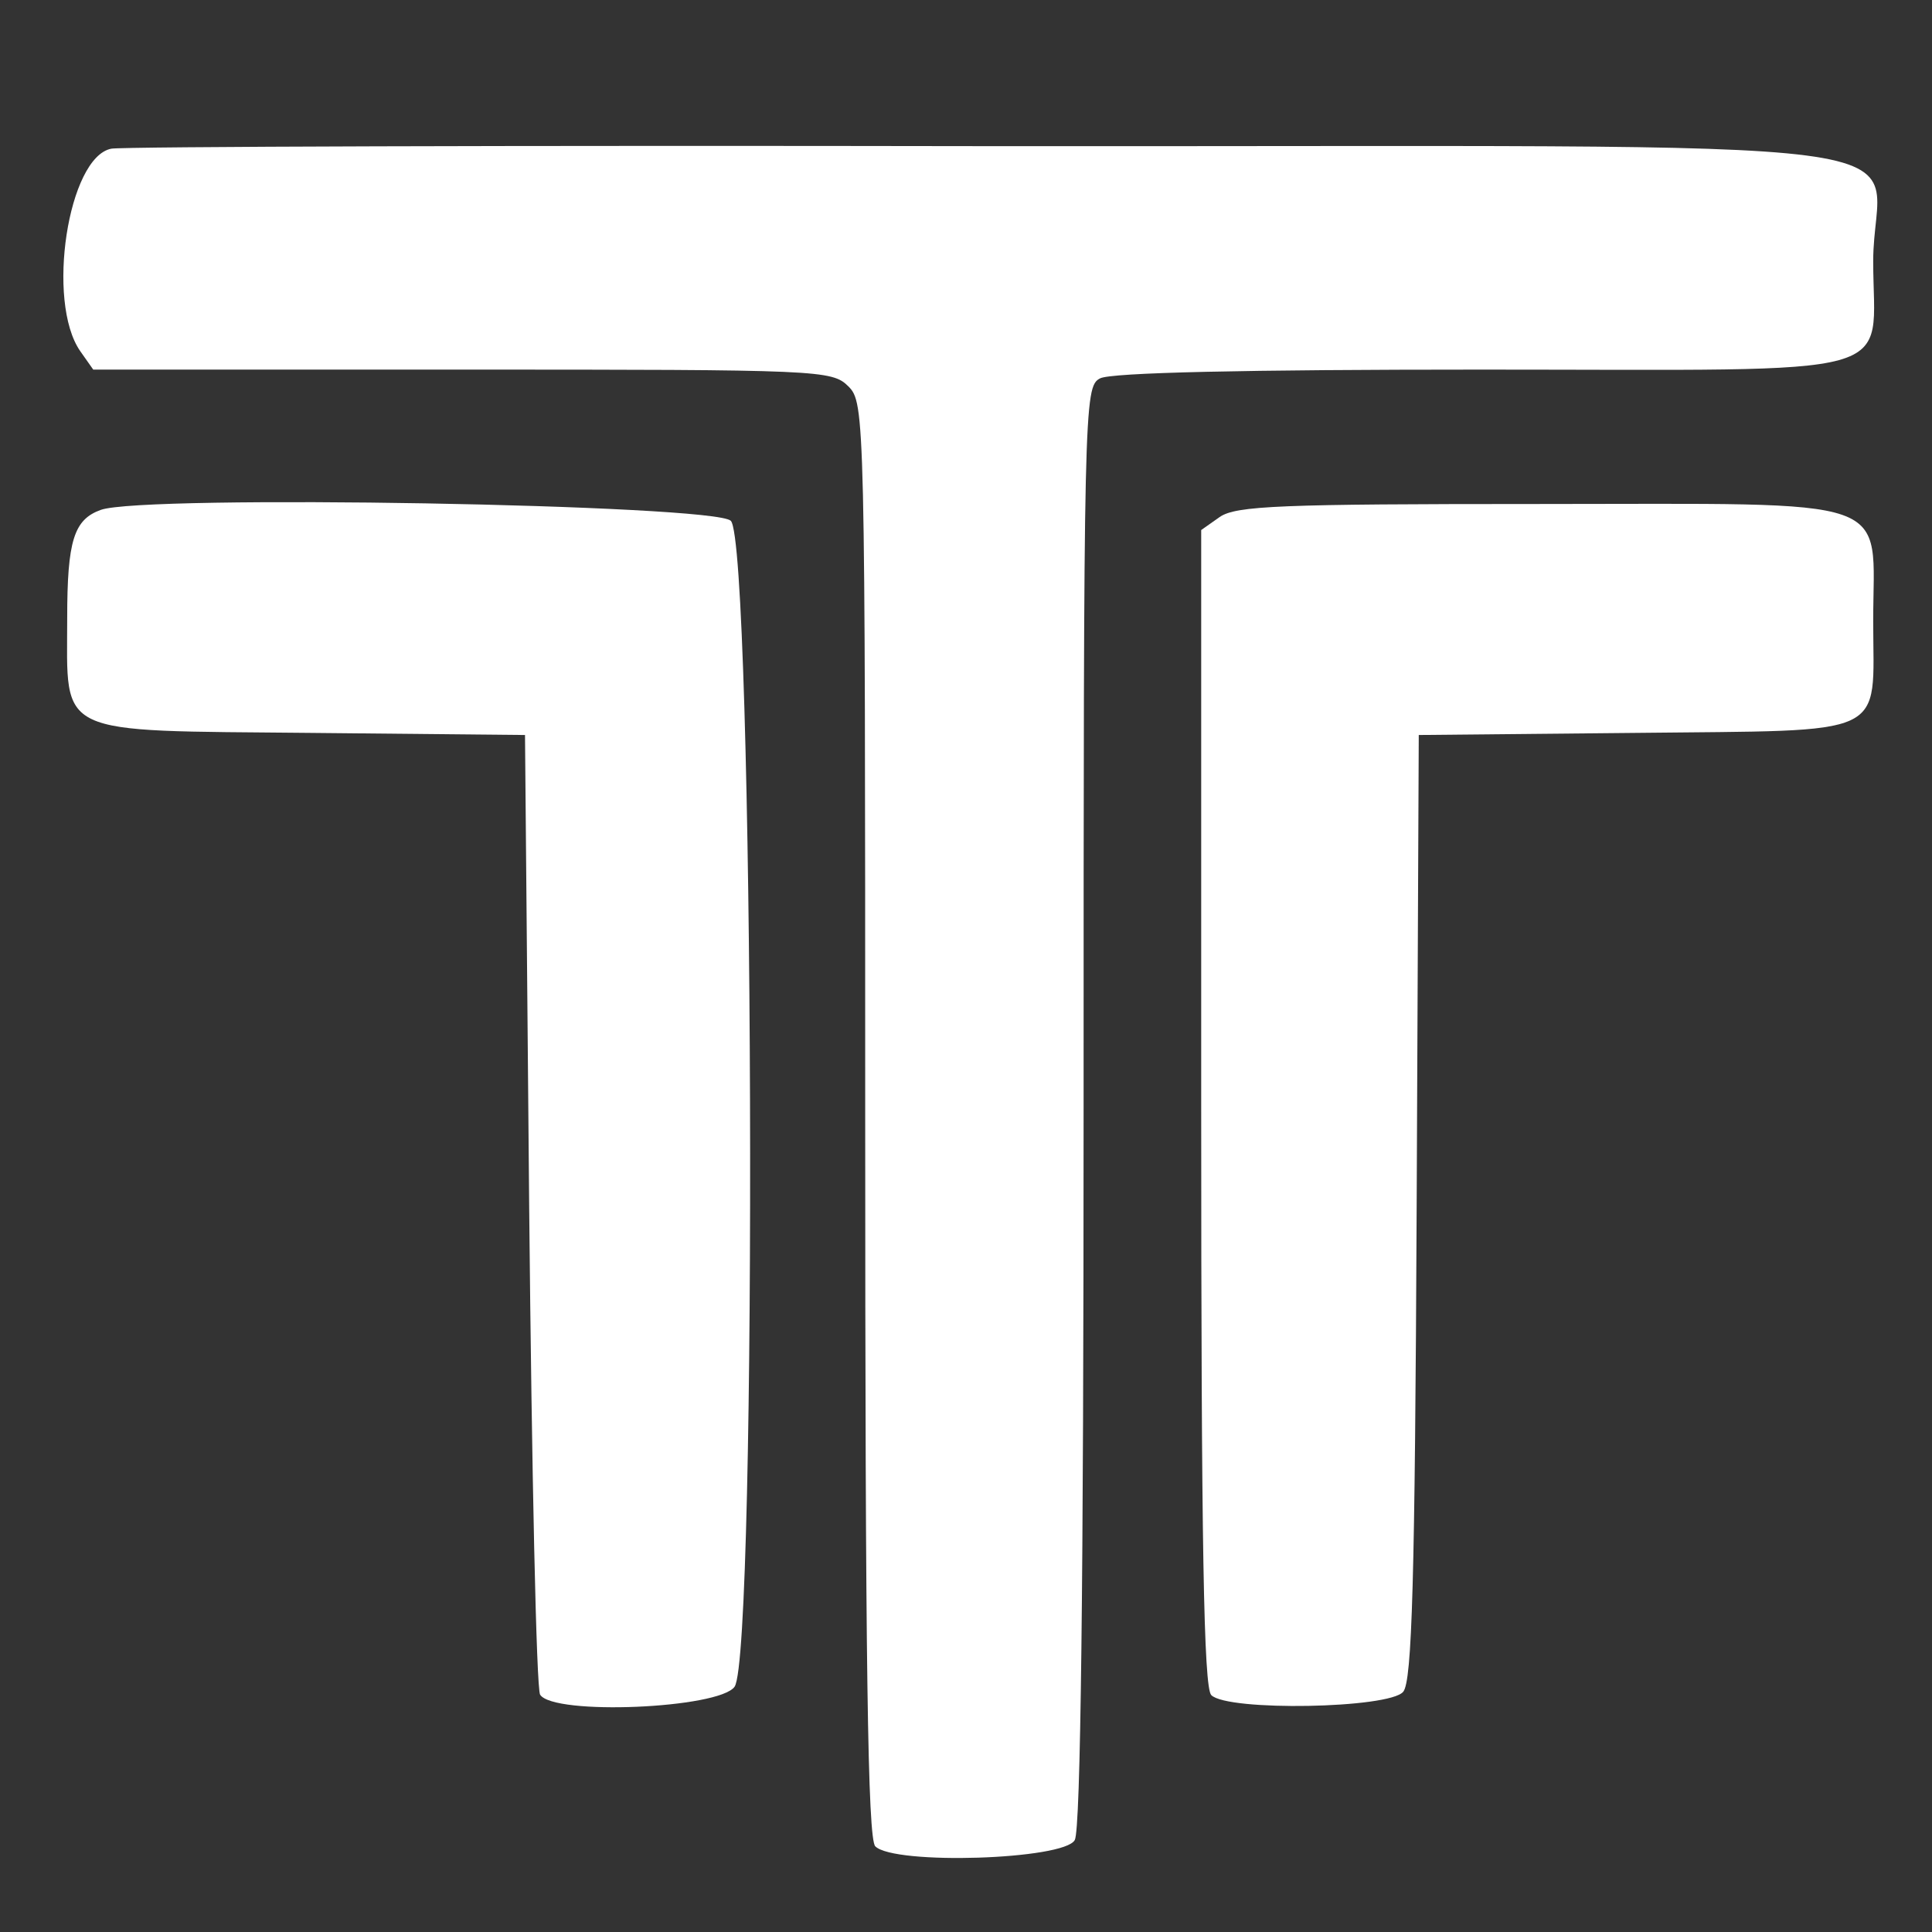 <svg version="1.0" xmlns="http://www.w3.org/2000/svg" viewBox="0 0 230 230" preserveAspectRatio="xMidYMid meet">
    <rect x="0" y="0" width="230" height="230" fill="#333333" stroke="none"/>
    <g transform="translate(-110,895) scale(0.05,-0.05)" fill="#FFF">
        <path d="M2465 17546 c-103 -20 -156 -364 -74 -482 l31 -44 879 0 c852 0 880 -1 919 -40 39 -39 40 -67 40 -1746 0 -1300 6 -1712 24 -1730 45 -45 450 -32 475 15 14 25 21 608 21 1749 0 1671 1 1711 39 1731 25 14 347 21 908 21 1026 0 933 -26 933 258 0 308 276 272 -2103 274 -1126 2 -2067 -1 -2092 -6z"/>
        <path d="M2440 16686 c-64 -23 -80 -73 -80 -258 0 -284 -35 -267 580 -273 l510 -5 10 -1130 c6 -621 17 -1141 26 -1155 32 -50 426 -33 463 19 55 79 46 2721 -9 2776 -39 39 -1398 63 -1500 26z"/>
        <path d="M5104 16669 l-44 -31 0 -1375 c0 -1043 6 -1381 24 -1399 39 -39 424 -32 457 8 21 25 28 263 32 1155 l5 1123 515 5 c613 7 567 -15 567 266 0 303 70 279 -800 279 -611 0 -717 -4 -756 -31z"/>
    </g>
</svg>
